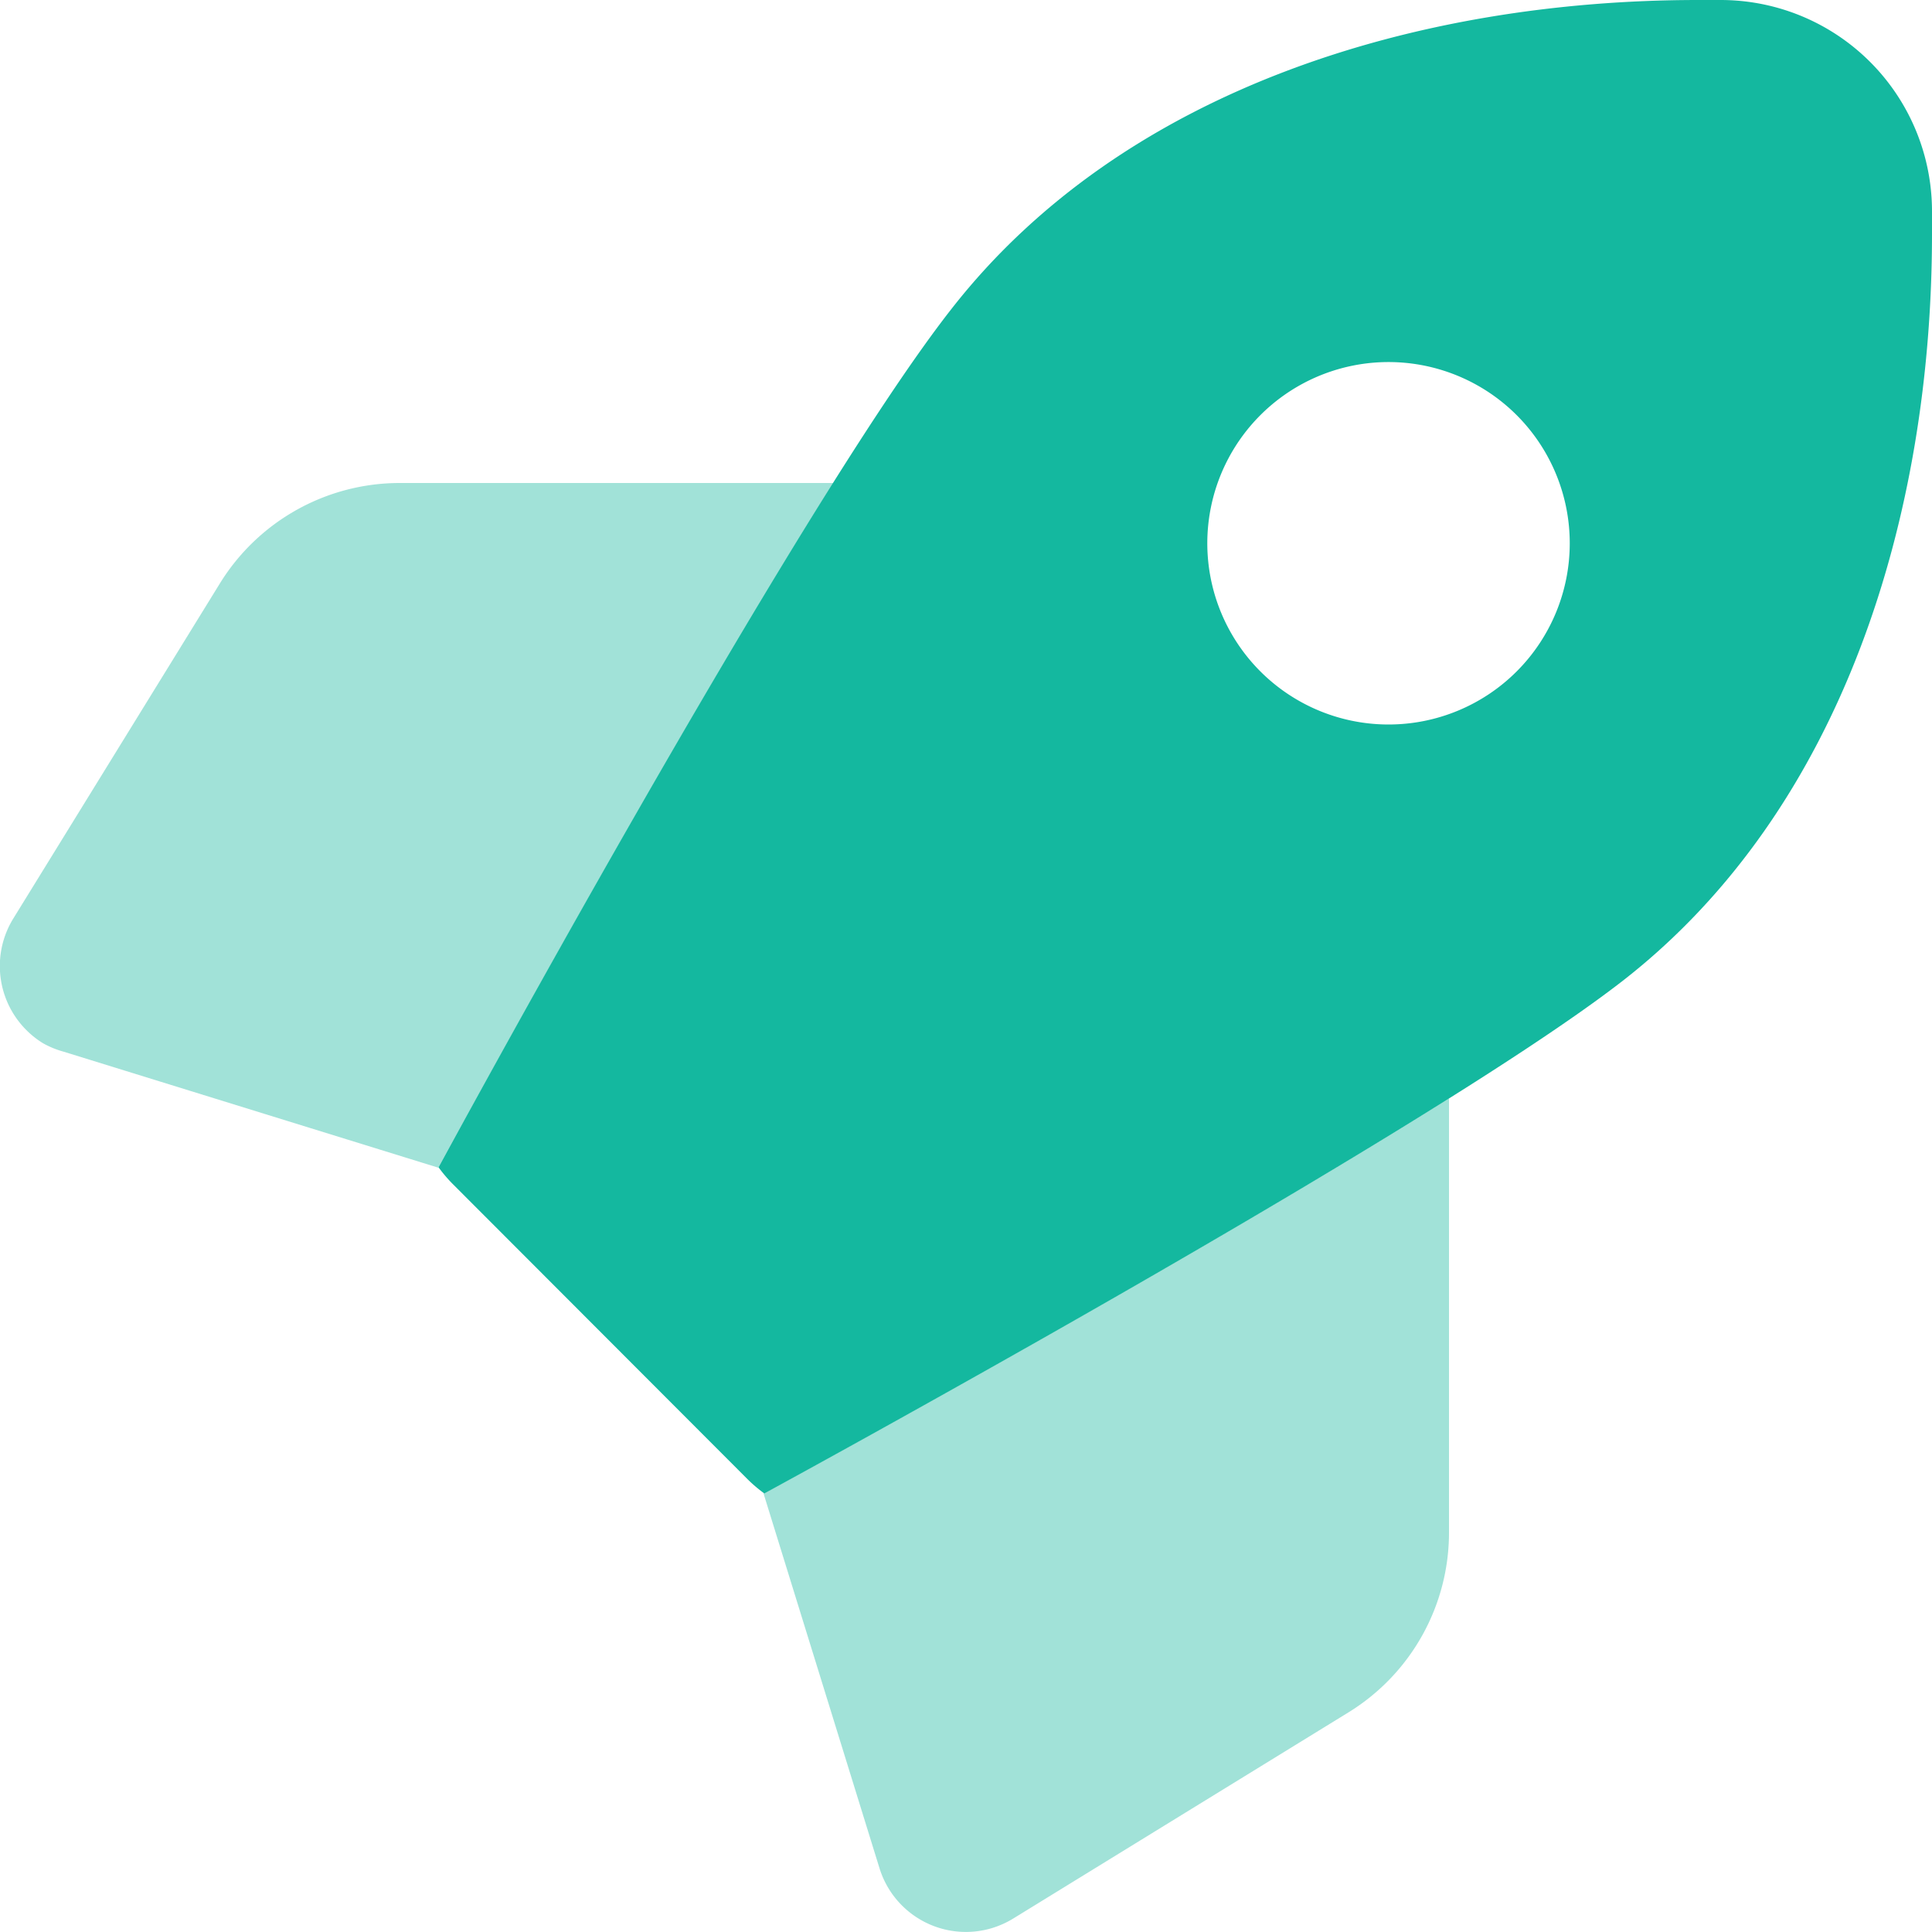 <svg viewBox="0 0 100 100" xmlns="http://www.w3.org/2000/svg" class="inline-flex h-4-em text-dark-primary-acc">
    <g xmlns="http://www.w3.org/2000/svg" fill="#14b89f" fill-rule="evenodd">
        <path d="m43.14 25c-8.8 14-20.45 35.44-20.45 35.44l-19.38-6a4.78 4.78 0 0 1 -1.08-.44 4.69 4.69 0 0 1 -1.54-6.46l10.69-17.34a10.94 10.94 0 0 1 9.31-5.2z" opacity=".4"></path>
        <path d="m75 56.85v22.47a10.93 10.93 0 0 1 -5.2 9.31l-17.35 10.67a4.78 4.78 0 0 1 -1.08.49 4.68 4.68 0 0 1 -5.85-3.1l-6-19.39s5.39-2.91 12.48-6.92 16-9.13 23-13.53z" opacity=".4"></path>
        <path d="m89.06 0h-1.16c-14.5 0-29.75 4.58-38.66 16-8 10.2-26.54 44.42-26.54 44.42a7.32 7.32 0 0 0 .77.9l15.18 15.2a7.37 7.37 0 0 0 .91.78s34.21-18.59 44.44-26.54c11.44-8.91 16-24.16 16-38.66v-1.16a10.94 10.94 0 0 0 -10.94-10.94zm-17.18 37.5a9.38 9.38 0 1 1 9.37-9.38 9.38 9.38 0 0 1 -9.37 9.38z"></path>
    </g>
</svg>